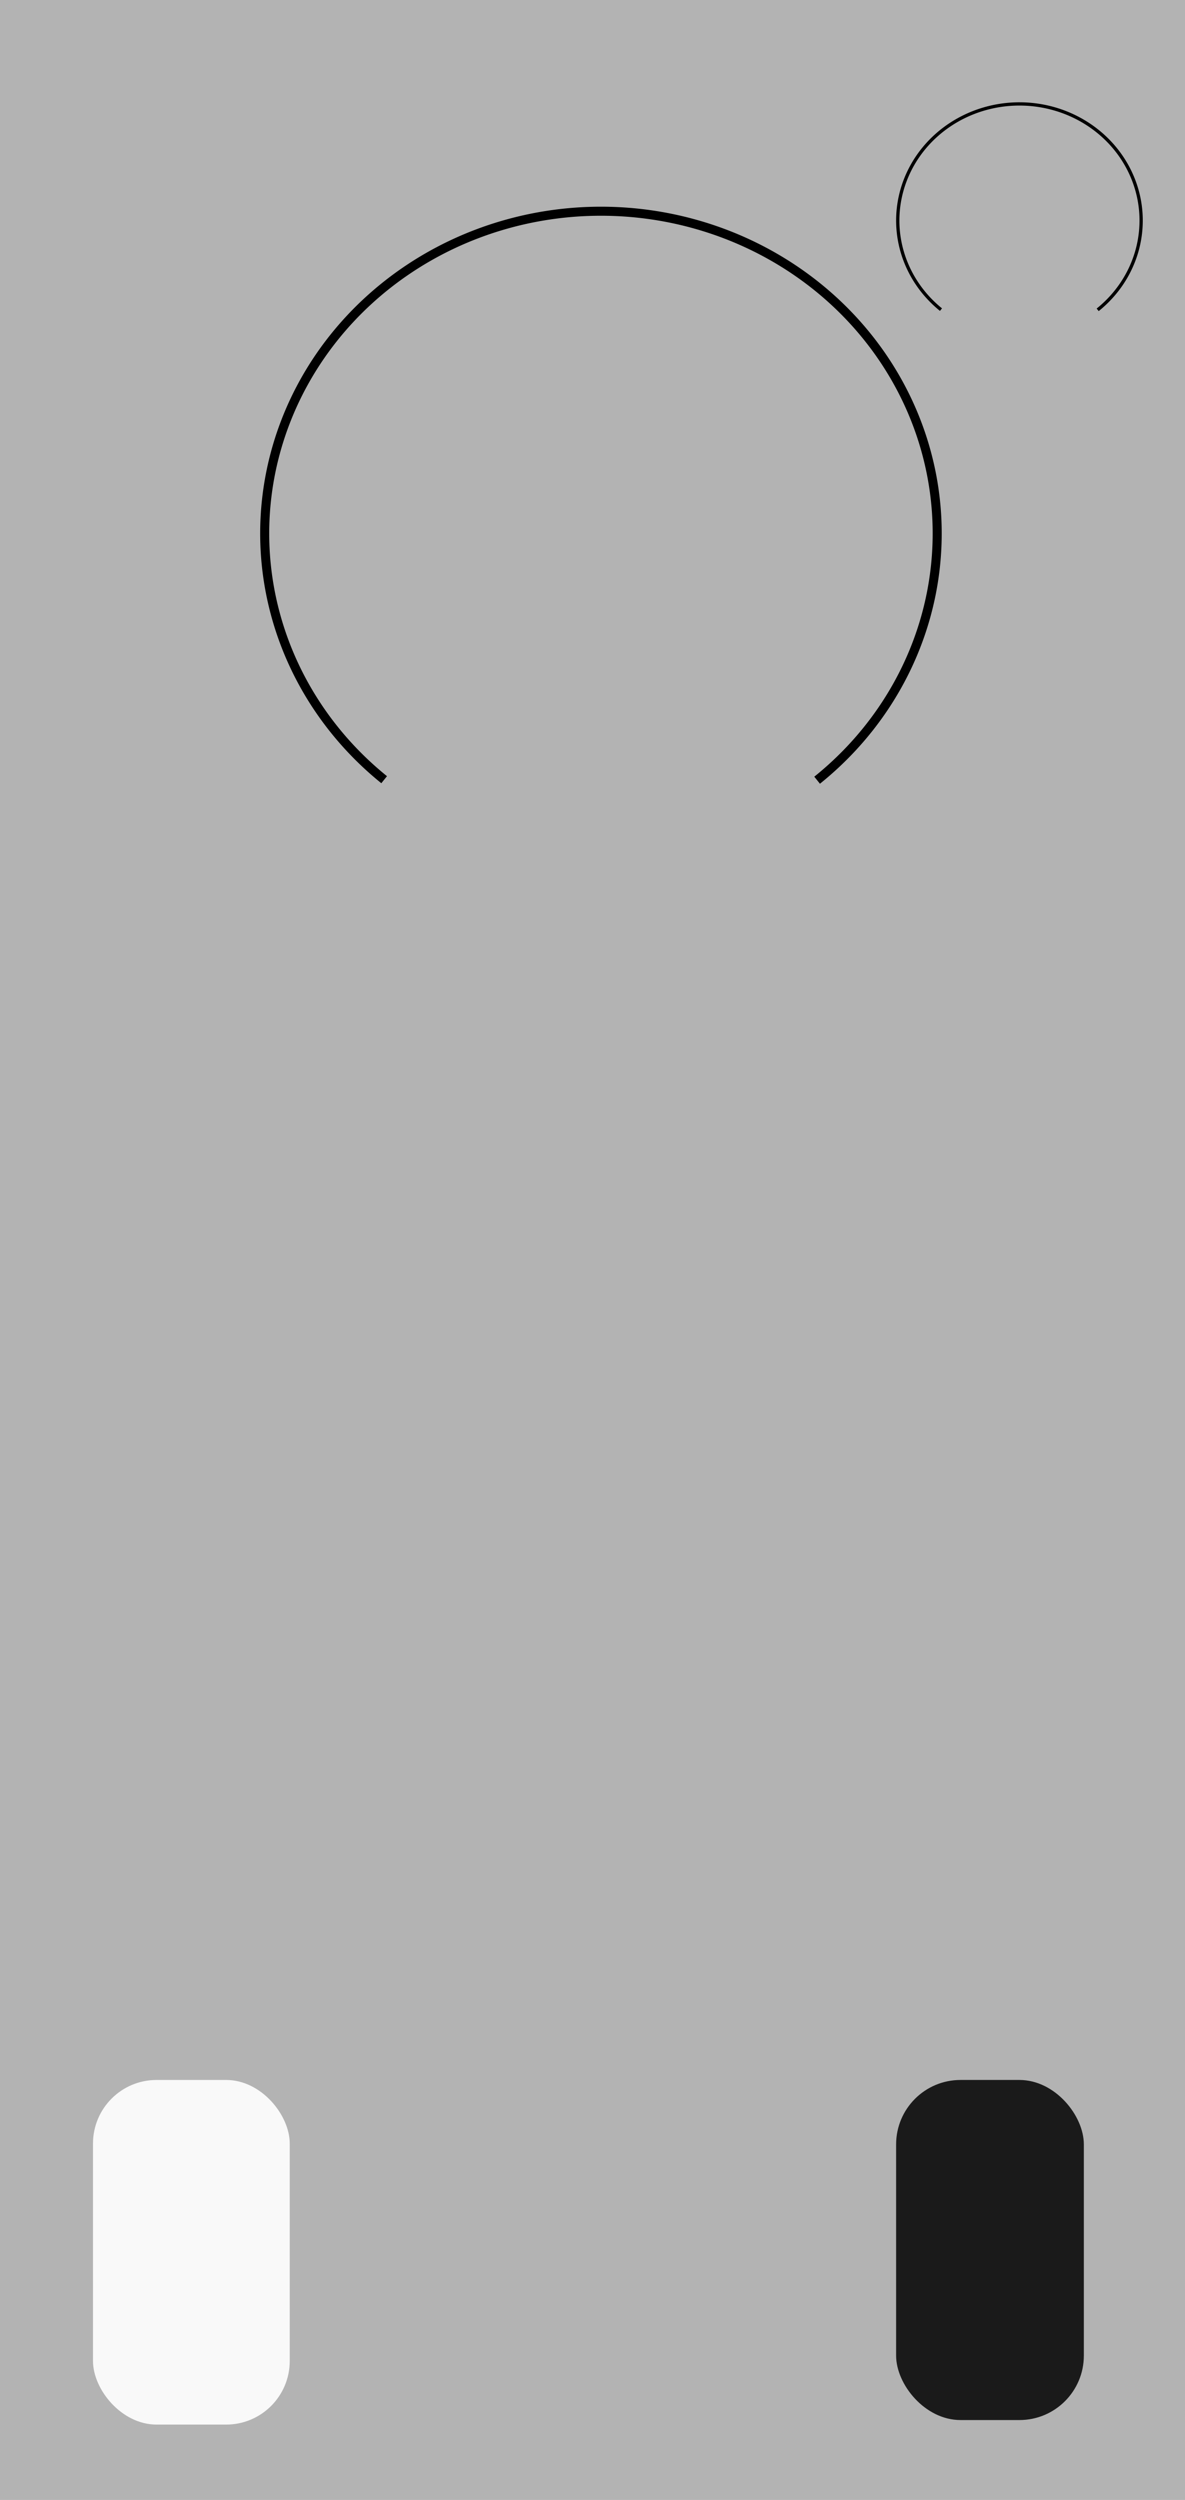 <?xml version="1.0" encoding="UTF-8" standalone="no"?>
<!-- Created with Inkscape (http://www.inkscape.org/) -->

<svg
   width="60.96mm"
   height="128.5mm"
   viewBox="0 0 60.96 128.5"
   version="1.1"
   id="svg1"
   inkscape:version="1.4 (86a8ad7, 2024-10-11)"
   sodipodi:docname="first_module.svg"
   xmlns:inkscape="http://www.inkscape.org/namespaces/inkscape"
   xmlns:sodipodi="http://sodipodi.sourceforge.net/DTD/sodipodi-0.dtd"
   xmlns="http://www.w3.org/2000/svg"
   xmlns:svg="http://www.w3.org/2000/svg">
  <sodipodi:namedview
     id="namedview1"
     pagecolor="#ffffff"
     bordercolor="#000000"
     borderopacity="0.25"
     inkscape:showpageshadow="2"
     inkscape:pageopacity="0.0"
     inkscape:pagecheckerboard="0"
     inkscape:deskcolor="#d1d1d1"
     inkscape:document-units="mm"
     inkscape:zoom="2.0334082"
     inkscape:cx="-56.309403"
     inkscape:cy="171.87892"
     inkscape:window-width="1920"
     inkscape:window-height="1009"
     inkscape:window-x="-8"
     inkscape:window-y="-8"
     inkscape:window-maximized="1"
     inkscape:current-layer="layer3" />
  <defs
     id="defs1" />
  <g
     inkscape:label="Layer 1"
     inkscape:groupmode="layer"
     id="layer1"
     style="display:inline;fill:#777777;fill-opacity:1">
    <rect
       style="fill:#b3b3b3;fill-opacity:1;stroke-width:0.259"
       id="rect1"
       width="60.96"
       height="128.5"
       x="-8.3446503e-07"
       y="0"
       sodipodi:insensitive="true" />
    <rect
       style="fill:#1a1a1a;fill-opacity:1;stroke:none;stroke-width:0.465;stroke-dasharray:none;stroke-opacity:1"
       id="rect2"
       width="9.657"
       height="17.481"
       x="46.099"
       y="106.913"
       ry="3.312" />
    <rect
       style="fill:#f9f9f9;fill-opacity:1;stroke:none;stroke-width:0.462;stroke-dasharray:none;stroke-opacity:1"
       id="rect3"
       width="10.121"
       height="17.714"
       x="4.784"
       y="106.913"
       ry="3.269" />
    <path
       style="fill:none;fill-opacity:1;stroke:#000000;stroke-width:0.465;stroke-dasharray:none;stroke-opacity:1"
       id="path1"
       sodipodi:type="arc"
       sodipodi:cx="30.914497"
       sodipodi:cy="27.418217"
       sodipodi:rx="17.297398"
       sodipodi:ry="16.561338"
       sodipodi:start="2.2714833"
       sodipodi:end="0.87253541"
       sodipodi:arc-type="arc"
       d="M 19.762,40.078 A 17.297,16.561 0 0 1 14.671,21.725 17.297,16.561 0 0 1 30.935,10.857 17.297,16.561 0 0 1 47.172,21.762 17.297,16.561 0 0 1 42.035,40.104"
       sodipodi:open="true" />
    <path
       style="fill:none;fill-opacity:1;stroke:#000000;stroke-width:0.168;stroke-dasharray:none;stroke-opacity:1"
       id="path2"
       sodipodi:type="arc"
       sodipodi:cx="52.443291"
       sodipodi:cy="11.335011"
       sodipodi:rx="6.2598772"
       sodipodi:ry="5.9934998"
       sodipodi:start="2.2714833"
       sodipodi:end="0.87253541"
       sodipodi:arc-type="arc"
       d="M 48.407,15.916 A 6.26,5.993 0 0 1 46.565,9.275 6.26,5.993 0 0 1 52.451,5.342 6.26,5.993 0 0 1 58.327,9.288 6.26,5.993 0 0 1 56.468,15.926"
       sodipodi:open="true" />
  </g>
  <g
     inkscape:groupmode="layer"
     id="layer3"
     inkscape:label="components"
     style="display:none;fill:#00ff00">
    <circle
       style="fill:#00ff00;stroke-width:0.465"
       id="path3"
       inkscape:label="cv1"
       cx="9.845"
       cy="111.665"
       r="3.428" />
    <circle
       style="fill:#00ff00;stroke-width:0.465"
       id="path4"
       inkscape:label="cv2"
       cx="9.845"
       cy="119.426"
       r="3.428" />
    <circle
       style="fill:#0000ff;stroke-width:0.465"
       id="path5"
       inkscape:label="out1"
       cx="50.928"
       cy="111.665"
       r="3.328" />
    <circle
       style="fill:#0000ff;stroke-width:0.465"
       id="path6"
       inkscape:label="out2"
       cx="50.928"
       cy="119.526"
       r="3.328" />
    <circle
       style="fill:#ff0000;stroke-width:0.465"
       id="path7"
       inkscape:label="frequency"
       cx="30.915"
       cy="25.455"
       r="5.644" />
    <circle
       style="fill:#ff0000;stroke-width:0.258"
       id="path8"
       inkscape:label="cvatten"
       cx="52.443"
       cy="10.624"
       r="3.13" />
  </g>
</svg>
